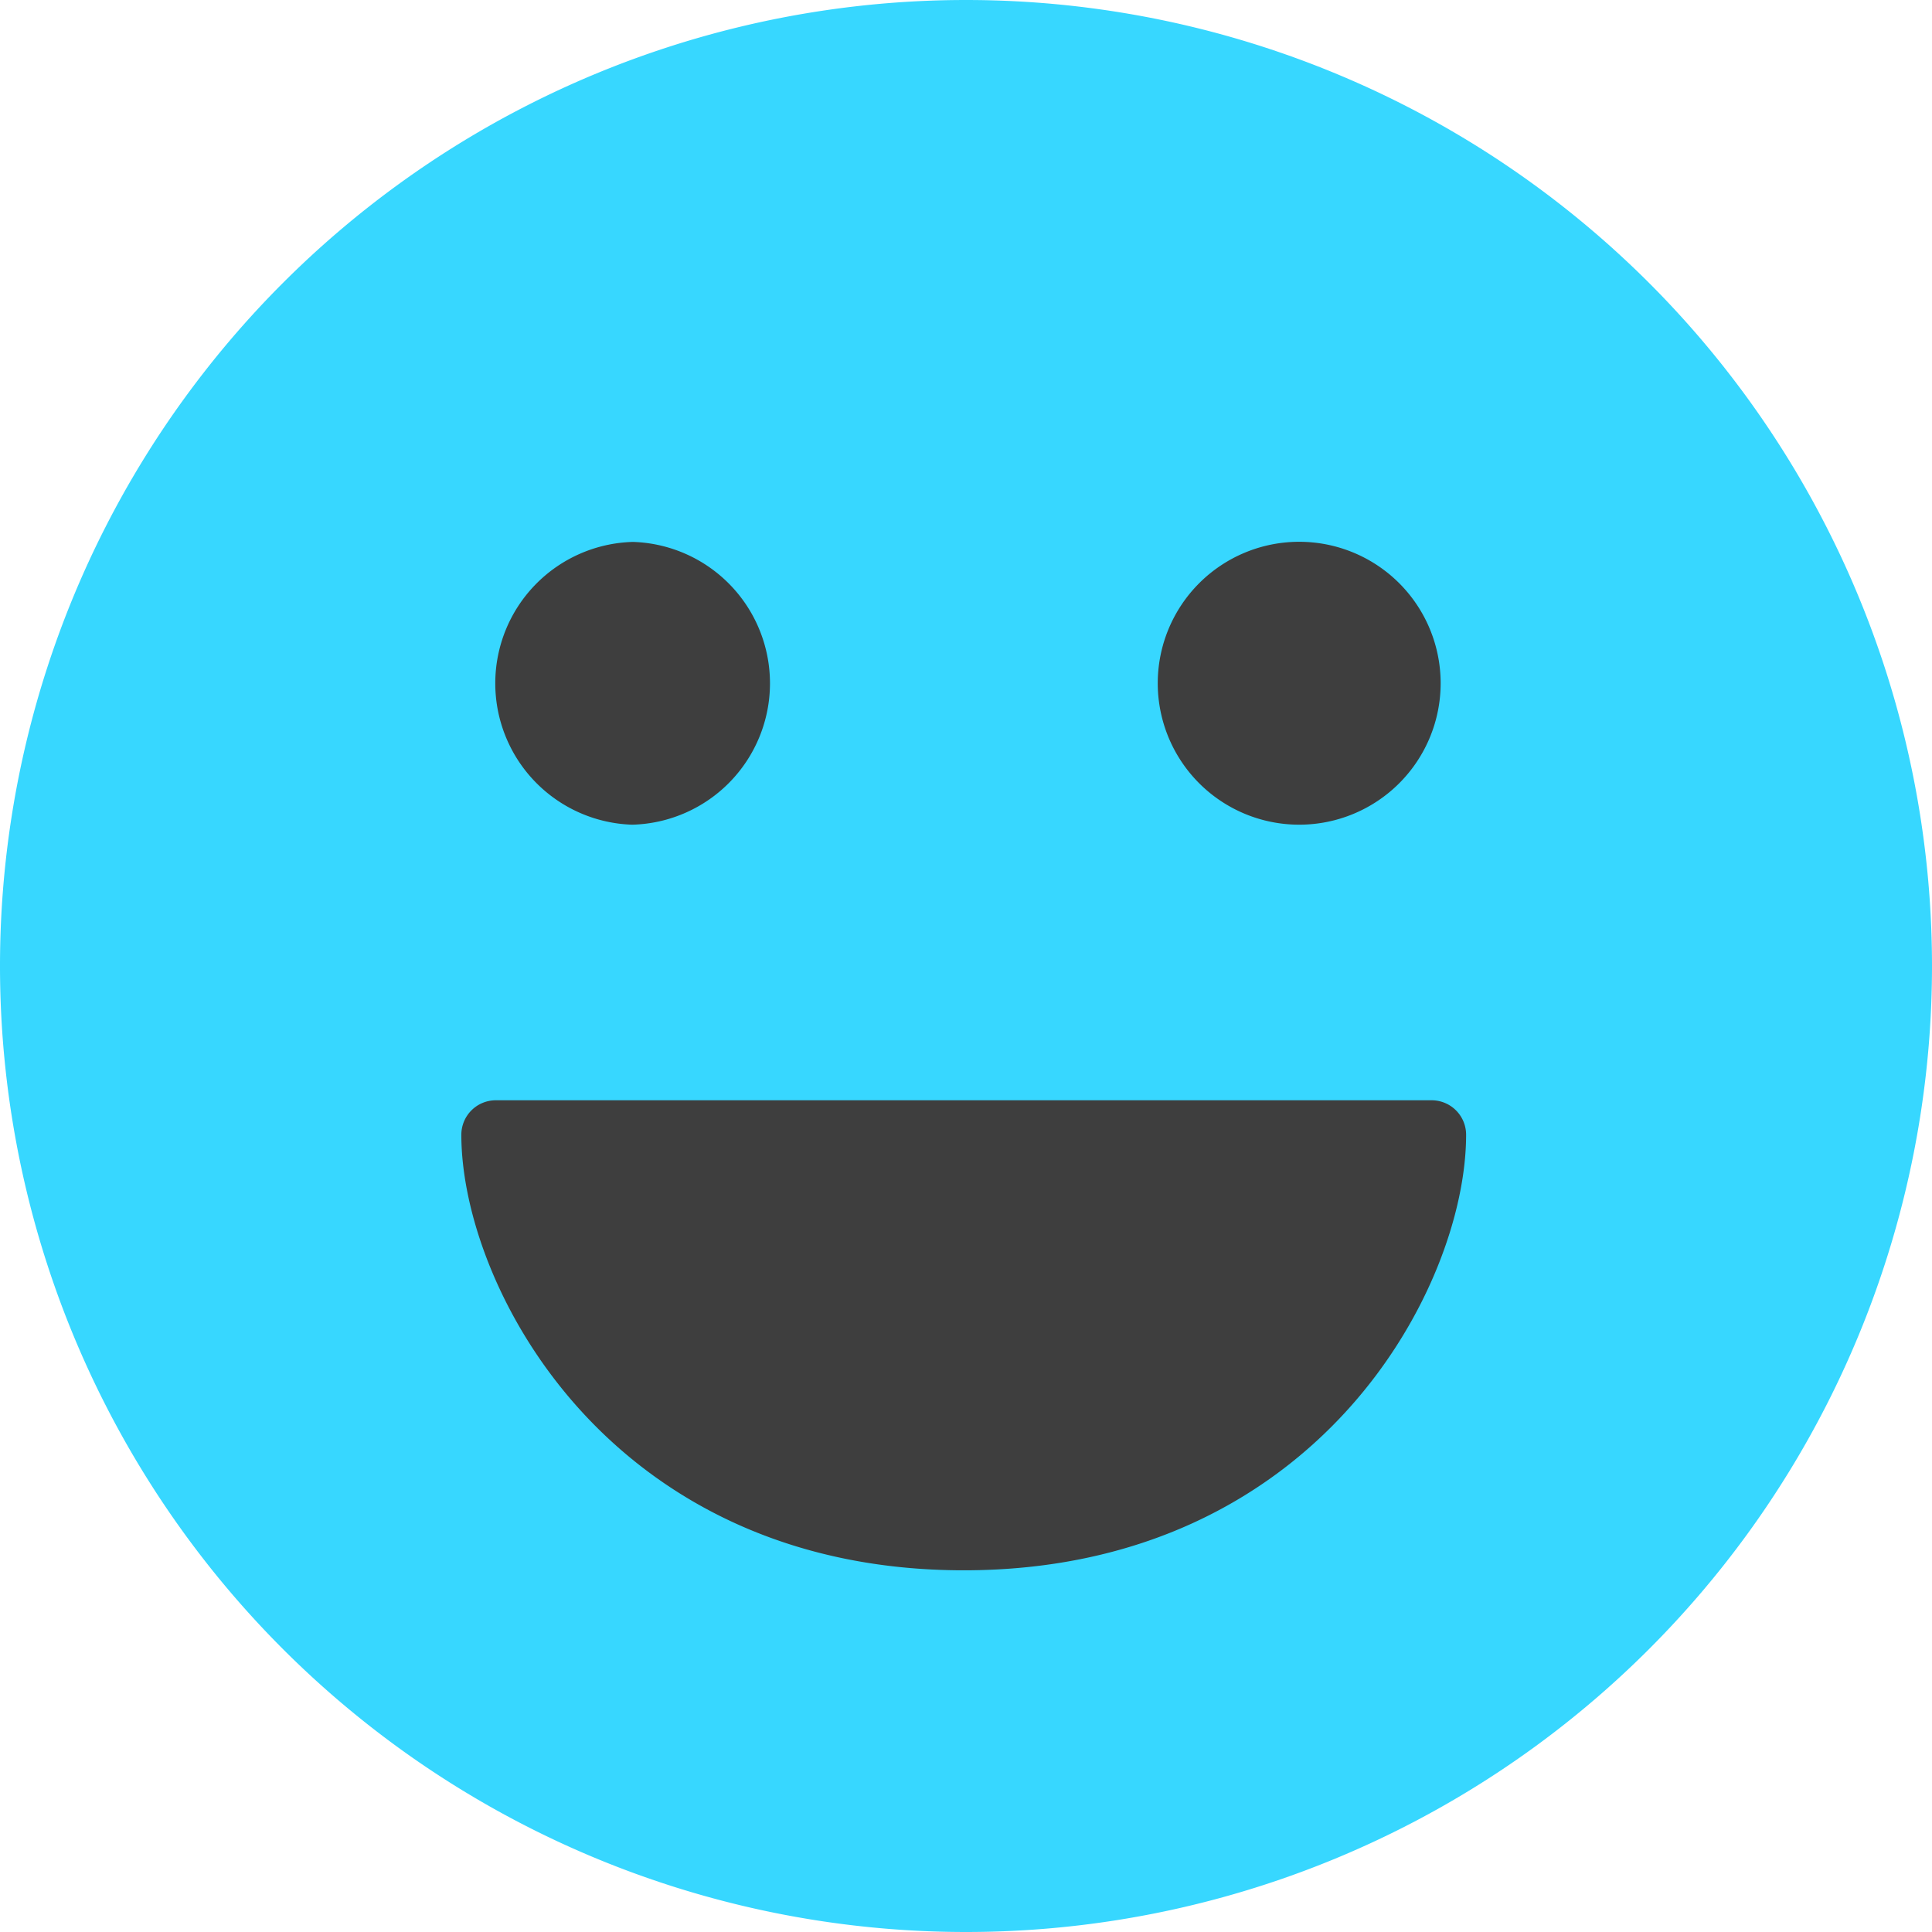 <svg xmlns="http://www.w3.org/2000/svg" fill="none" viewBox="0 0 14 14"><g id="smiley-happy"><path id="Union" fill="#37d7ff" fill-rule="evenodd" d="M7 0a7 7 0 1 0 0 14A7 7 0 0 0 7 0Z" clip-rule="evenodd"></path><path id="Union_2" fill="#3e3e3e" fill-rule="evenodd" d="M4.58 5.976a1.025 1.025 0 0 1 .004-2.049h.005a1.025 1.025 0 0 1-.005 2.049h-.003Zm-.987 1.997a.25.25 0 0 0-.25.25c0 .552.27 1.337.851 1.983.59.656 1.505 1.173 2.79 1.173 1.285 0 2.2-.517 2.79-1.173.581-.646.85-1.43.85-1.983a.25.25 0 0 0-.25-.25h-6.78Zm5.82-1.997a1.025 1.025 0 1 1 .003 0h-.003Z" clip-rule="evenodd"></path></g></svg>
